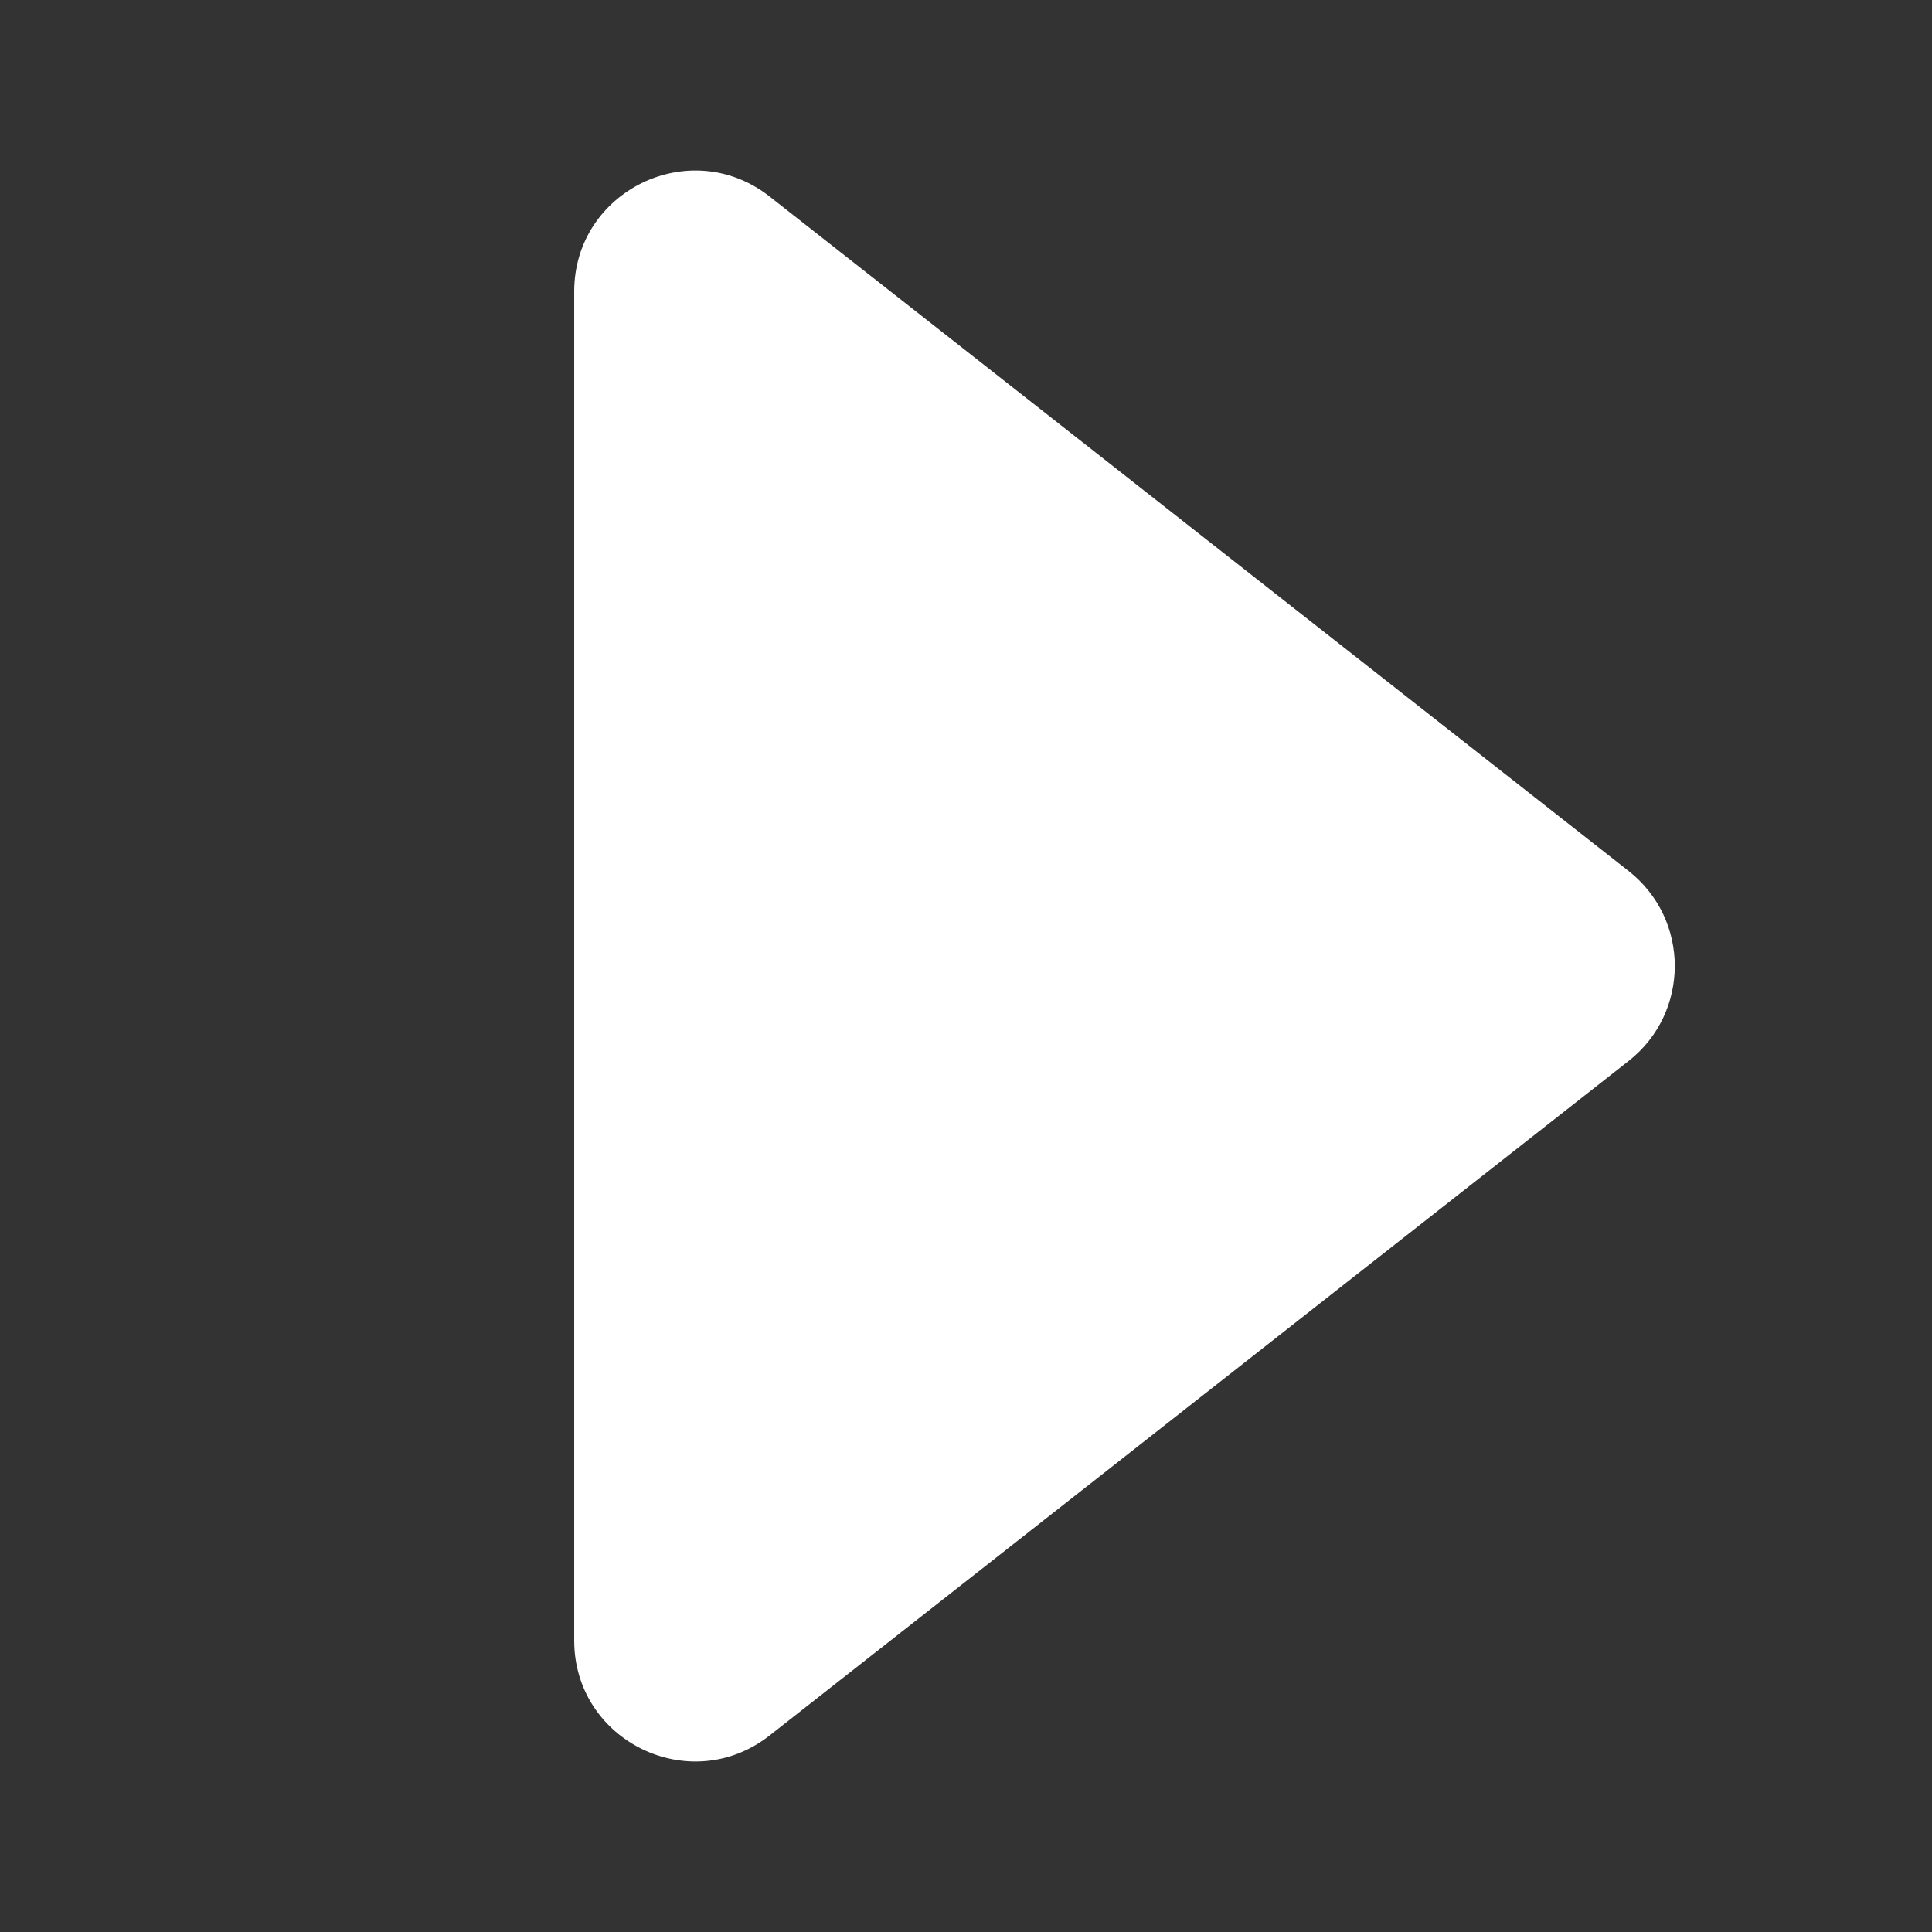 <svg width="24" height="24" viewBox="0 0 24 24" fill="none" xmlns="http://www.w3.org/2000/svg">
<rect x="0" y="0" width="24" height="24" fill="#333333" stroke="none"/>
<path d="M20.231 10.82C20.996 11.421 20.996 12.579 20.231 13.18L9.56 21.559C8.575 22.332 7.133 21.63 7.133 20.379L7.133 3.621C7.133 2.37 8.575 1.668 9.56 2.441L20.231 10.82Z" fill="white"/>
</svg>
